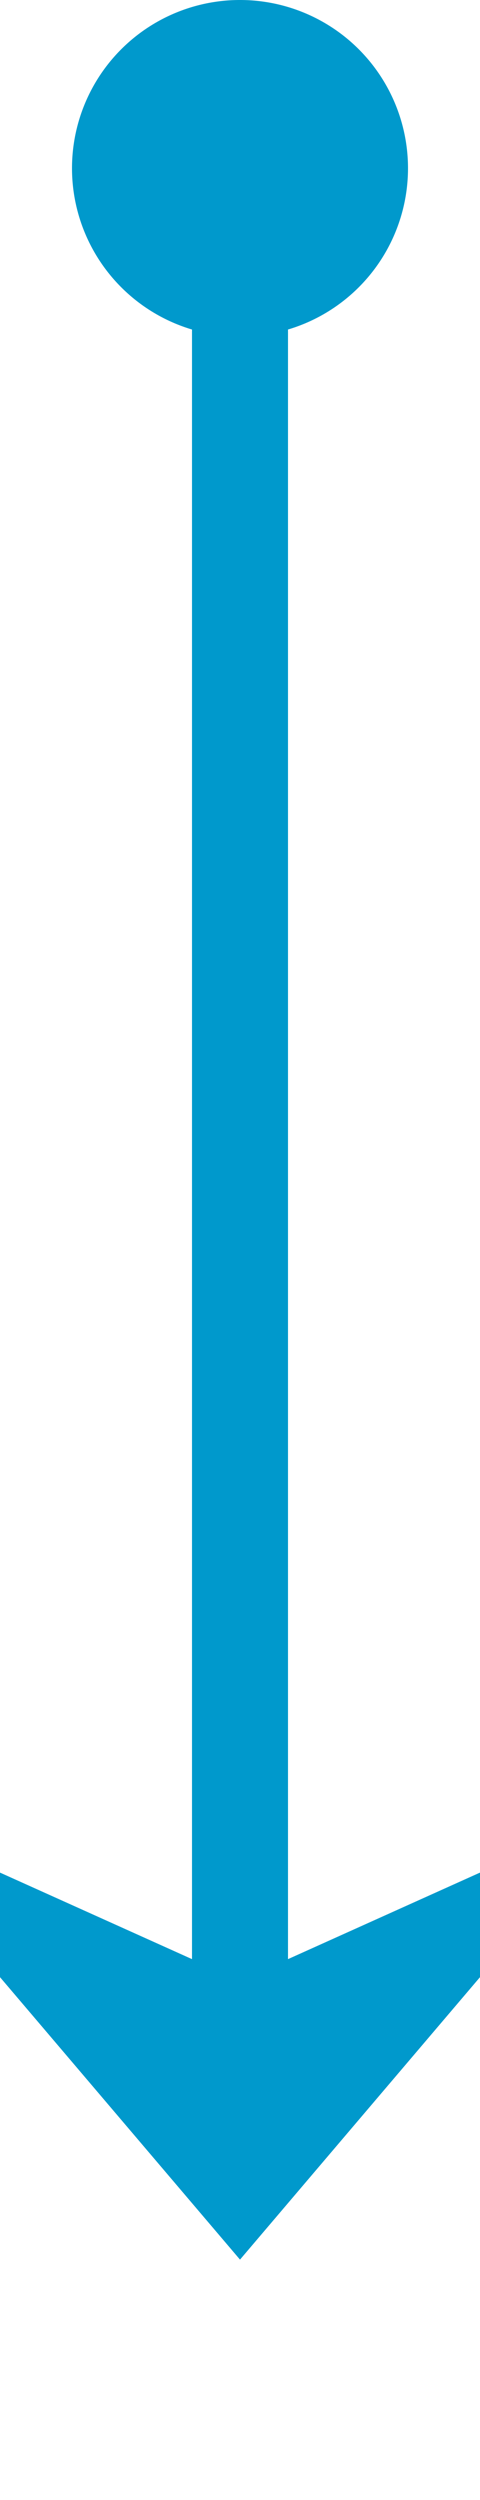 ﻿<?xml version="1.0" encoding="utf-8"?>
<svg version="1.1" xmlns:xlink="http://www.w3.org/1999/xlink" width="10px" height="52px" preserveAspectRatio="xMidYMin meet" viewBox="454 1397  8 52" xmlns="http://www.w3.org/2000/svg">
  <path d="M 458 1399  L 458 1442  " stroke-width="2" stroke="#0099cc" fill="none" />
  <path d="M 458 1397  A 3.5 3.5 0 0 0 454.5 1400.5 A 3.5 3.5 0 0 0 458 1404 A 3.5 3.5 0 0 0 461.5 1400.5 A 3.5 3.5 0 0 0 458 1397 Z M 450 1434.6  L 458 1444  L 466 1434.6  L 458 1438.2  L 450 1434.6  Z " fill-rule="nonzero" fill="#0099cc" stroke="none" />
</svg>